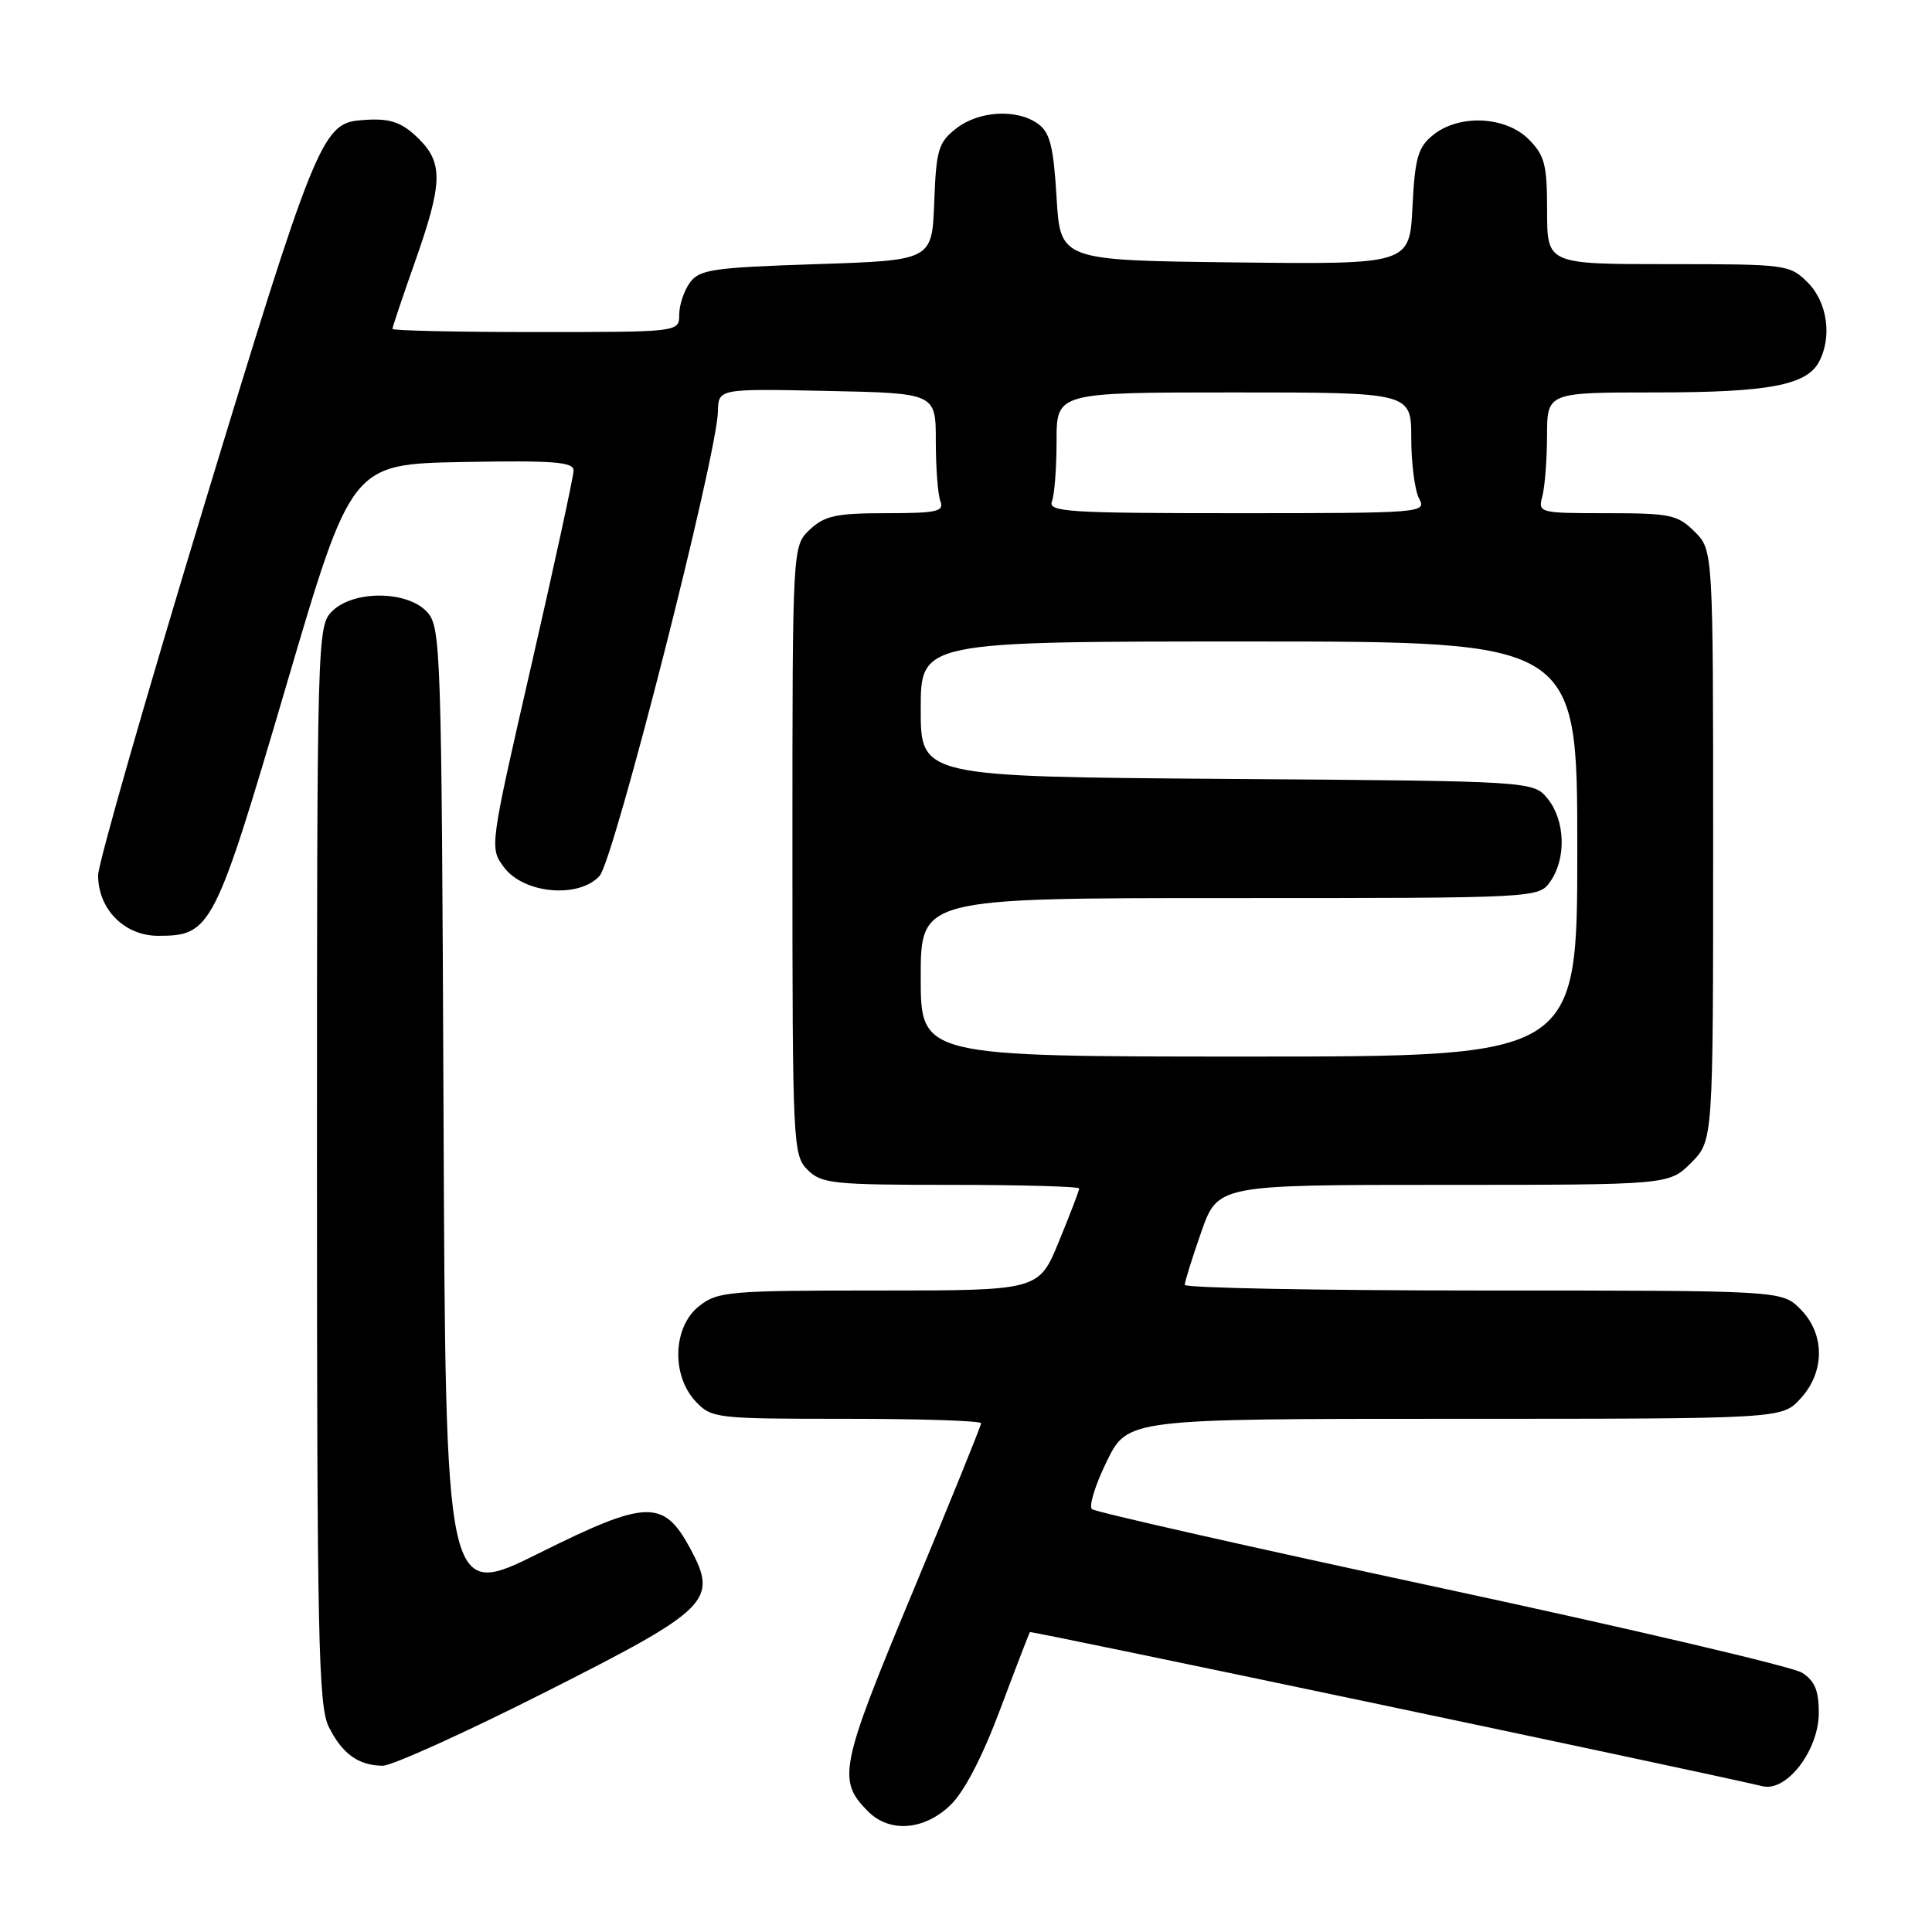 <?xml version="1.0" encoding="UTF-8" standalone="no"?>
<!DOCTYPE svg PUBLIC "-//W3C//DTD SVG 1.1//EN" "http://www.w3.org/Graphics/SVG/1.1/DTD/svg11.dtd" >
<svg xmlns="http://www.w3.org/2000/svg" xmlns:xlink="http://www.w3.org/1999/xlink" version="1.1" viewBox="0 0 256 256">
 <g >
 <path fill="currentColor"
d=" M 125.87 239.25 C 127.74 237.48 130.12 232.92 132.53 226.50 C 134.59 221.00 136.37 216.39 136.47 216.26 C 136.61 216.07 223.87 234.42 233.59 236.69 C 236.78 237.43 241.00 231.89 241.00 226.95 C 241.00 223.99 240.46 222.70 238.75 221.63 C 237.51 220.85 216.03 215.81 191.00 210.43 C 165.97 205.06 145.14 200.35 144.69 199.97 C 144.25 199.59 145.13 196.74 146.65 193.64 C 149.42 188.00 149.42 188.00 192.76 188.00 C 236.10 188.00 236.10 188.00 238.55 185.35 C 241.84 181.80 241.84 176.75 238.55 173.45 C 236.09 171.00 236.09 171.00 196.55 171.00 C 174.80 171.00 157.00 170.66 156.99 170.25 C 156.98 169.84 157.97 166.69 159.17 163.25 C 161.37 157.00 161.37 157.00 191.26 157.00 C 221.15 157.00 221.15 157.00 224.08 154.08 C 227.00 151.15 227.00 151.15 227.00 112.03 C 227.00 72.91 227.00 72.91 224.55 70.45 C 222.30 68.21 221.32 68.00 212.93 68.00 C 203.92 68.00 203.78 67.96 204.37 65.75 C 204.70 64.51 204.98 60.91 204.99 57.75 C 205.00 52.00 205.00 52.00 219.35 52.00 C 234.29 52.00 239.37 51.05 241.02 47.96 C 242.79 44.66 242.14 40.05 239.55 37.45 C 237.14 35.05 236.75 35.00 221.05 35.00 C 205.00 35.00 205.00 35.00 205.00 27.95 C 205.00 21.81 204.69 20.60 202.55 18.45 C 199.47 15.38 193.33 15.11 189.89 17.89 C 187.89 19.51 187.49 20.88 187.16 27.41 C 186.78 35.04 186.78 35.04 163.64 34.77 C 140.50 34.50 140.50 34.50 140.00 26.17 C 139.60 19.43 139.13 17.56 137.56 16.42 C 134.77 14.38 129.69 14.67 126.68 17.04 C 124.34 18.87 124.05 19.86 123.79 26.79 C 123.50 34.50 123.50 34.50 108.17 35.00 C 94.47 35.45 92.68 35.71 91.42 37.44 C 90.64 38.51 90.00 40.42 90.00 41.69 C 90.00 44.00 90.00 44.00 71.00 44.00 C 60.55 44.00 52.00 43.81 52.00 43.58 C 52.00 43.35 53.35 39.33 55.00 34.66 C 58.64 24.34 58.73 21.64 55.55 18.45 C 53.15 16.06 51.57 15.57 47.50 15.96 C 42.70 16.42 41.45 19.54 27.08 66.86 C 19.33 92.36 13.00 114.46 13.00 115.98 C 13.00 120.48 16.49 124.00 20.96 124.00 C 27.98 124.00 28.43 123.11 37.90 90.95 C 46.56 61.50 46.56 61.50 61.28 61.22 C 73.37 61.00 76.00 61.20 76.00 62.35 C 76.00 63.12 73.49 74.68 70.43 88.04 C 64.86 112.33 64.86 112.33 66.78 114.92 C 69.39 118.43 76.70 119.09 79.45 116.06 C 81.35 113.95 95.01 60.37 95.13 54.50 C 95.20 51.50 95.20 51.50 109.60 51.80 C 124.00 52.10 124.00 52.10 124.00 58.47 C 124.00 61.97 124.27 65.55 124.61 66.42 C 125.13 67.78 124.12 68.00 117.42 68.00 C 110.80 68.00 109.28 68.33 107.31 70.17 C 105.00 72.35 105.00 72.35 105.00 112.67 C 105.00 151.67 105.07 153.07 107.00 155.00 C 108.84 156.84 110.33 157.00 126.00 157.00 C 135.35 157.00 143.00 157.22 143.00 157.48 C 143.00 157.74 141.80 160.89 140.32 164.48 C 137.65 171.00 137.65 171.00 116.46 171.00 C 96.54 171.00 95.11 171.12 92.63 173.07 C 89.16 175.80 88.93 182.23 92.17 185.69 C 94.29 187.94 94.83 188.00 112.17 188.00 C 121.98 188.00 130.00 188.26 130.00 188.59 C 130.00 188.91 125.90 199.02 120.89 211.06 C 111.27 234.15 110.91 235.91 115.03 240.03 C 117.87 242.87 122.40 242.54 125.87 239.25 Z  M 72.19 224.25 C 94.06 213.21 95.18 212.10 91.47 205.20 C 87.93 198.63 85.69 198.70 71.48 205.78 C 59.04 211.97 59.04 211.97 58.77 147.59 C 58.51 85.89 58.42 83.12 56.60 81.10 C 54.00 78.24 46.82 78.18 44.00 81.00 C 42.04 82.96 42.00 84.33 42.00 154.35 C 42.00 217.12 42.19 226.07 43.57 228.83 C 45.34 232.38 47.48 233.93 50.69 233.97 C 51.90 233.99 61.58 229.61 72.19 224.25 Z  M 122.00 129.50 C 122.00 119.00 122.00 119.00 162.94 119.00 C 203.89 119.00 203.89 119.00 205.44 116.78 C 207.56 113.75 207.40 108.72 205.09 105.86 C 203.18 103.50 203.18 103.50 162.59 103.21 C 122.00 102.91 122.00 102.91 122.00 93.96 C 122.00 85.00 122.00 85.00 165.50 85.00 C 209.00 85.00 209.00 85.00 209.00 112.50 C 209.00 140.00 209.00 140.00 165.50 140.00 C 122.00 140.00 122.00 140.00 122.00 129.50 Z  M 139.39 66.42 C 139.73 65.55 140.00 61.95 140.00 58.42 C 140.00 52.00 140.00 52.00 163.50 52.00 C 187.00 52.00 187.00 52.00 187.00 58.07 C 187.00 61.40 187.47 65.00 188.04 66.07 C 189.05 67.95 188.48 68.00 163.93 68.00 C 141.41 68.00 138.85 67.83 139.39 66.42 Z "/>
</g>
</svg>